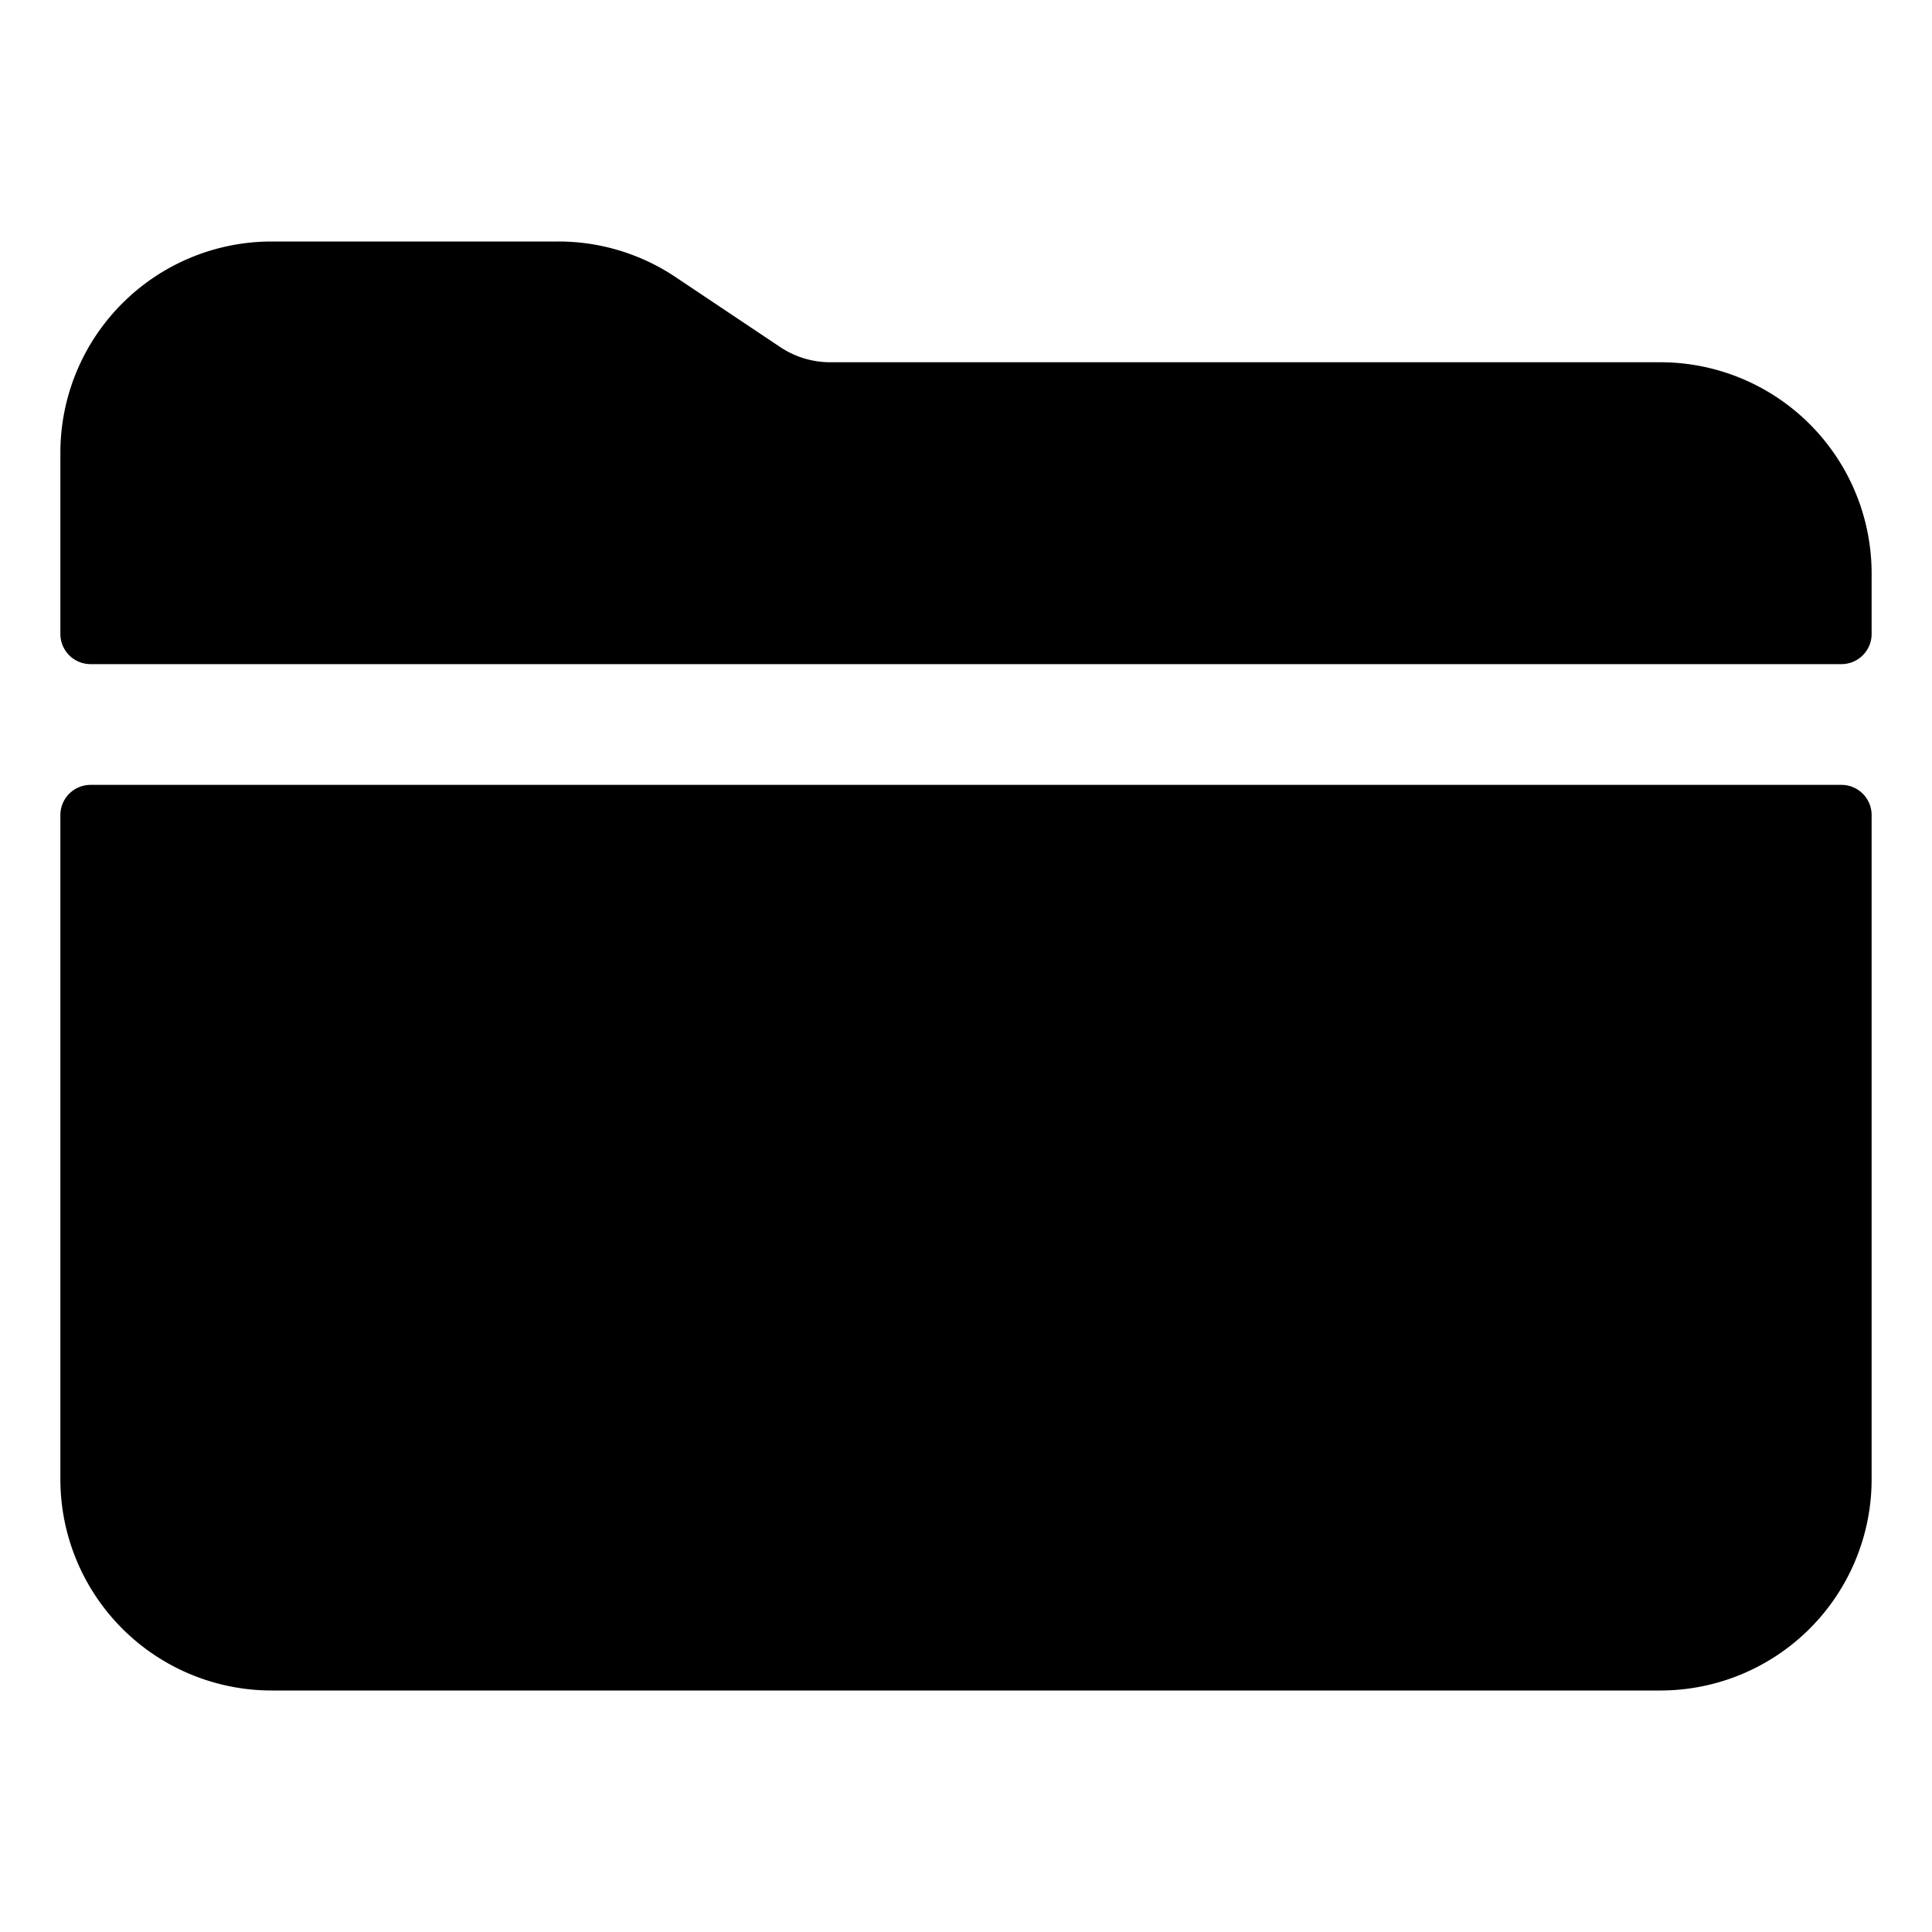 <svg xmlns="http://www.w3.org/2000/svg" width="512" height="512" viewBox="0 0 512 512"><title>icons-v5-n</title><path d="M496,152a56,56,0,0,0-56-56H220.11a23.89,23.89,0,0,1-13.31-4L179,73.41A55.77,55.77,0,0,0,147.89,64H72a56,56,0,0,0-56,56v48a8,8,0,0,0,8,8H488a8,8,0,0,0,8-8Z"/><path d="M16,392a56,56,0,0,0,56,56H440a56,56,0,0,0,56-56V216a8,8,0,0,0-8-8H24a8,8,0,0,0-8,8Z"/></svg>